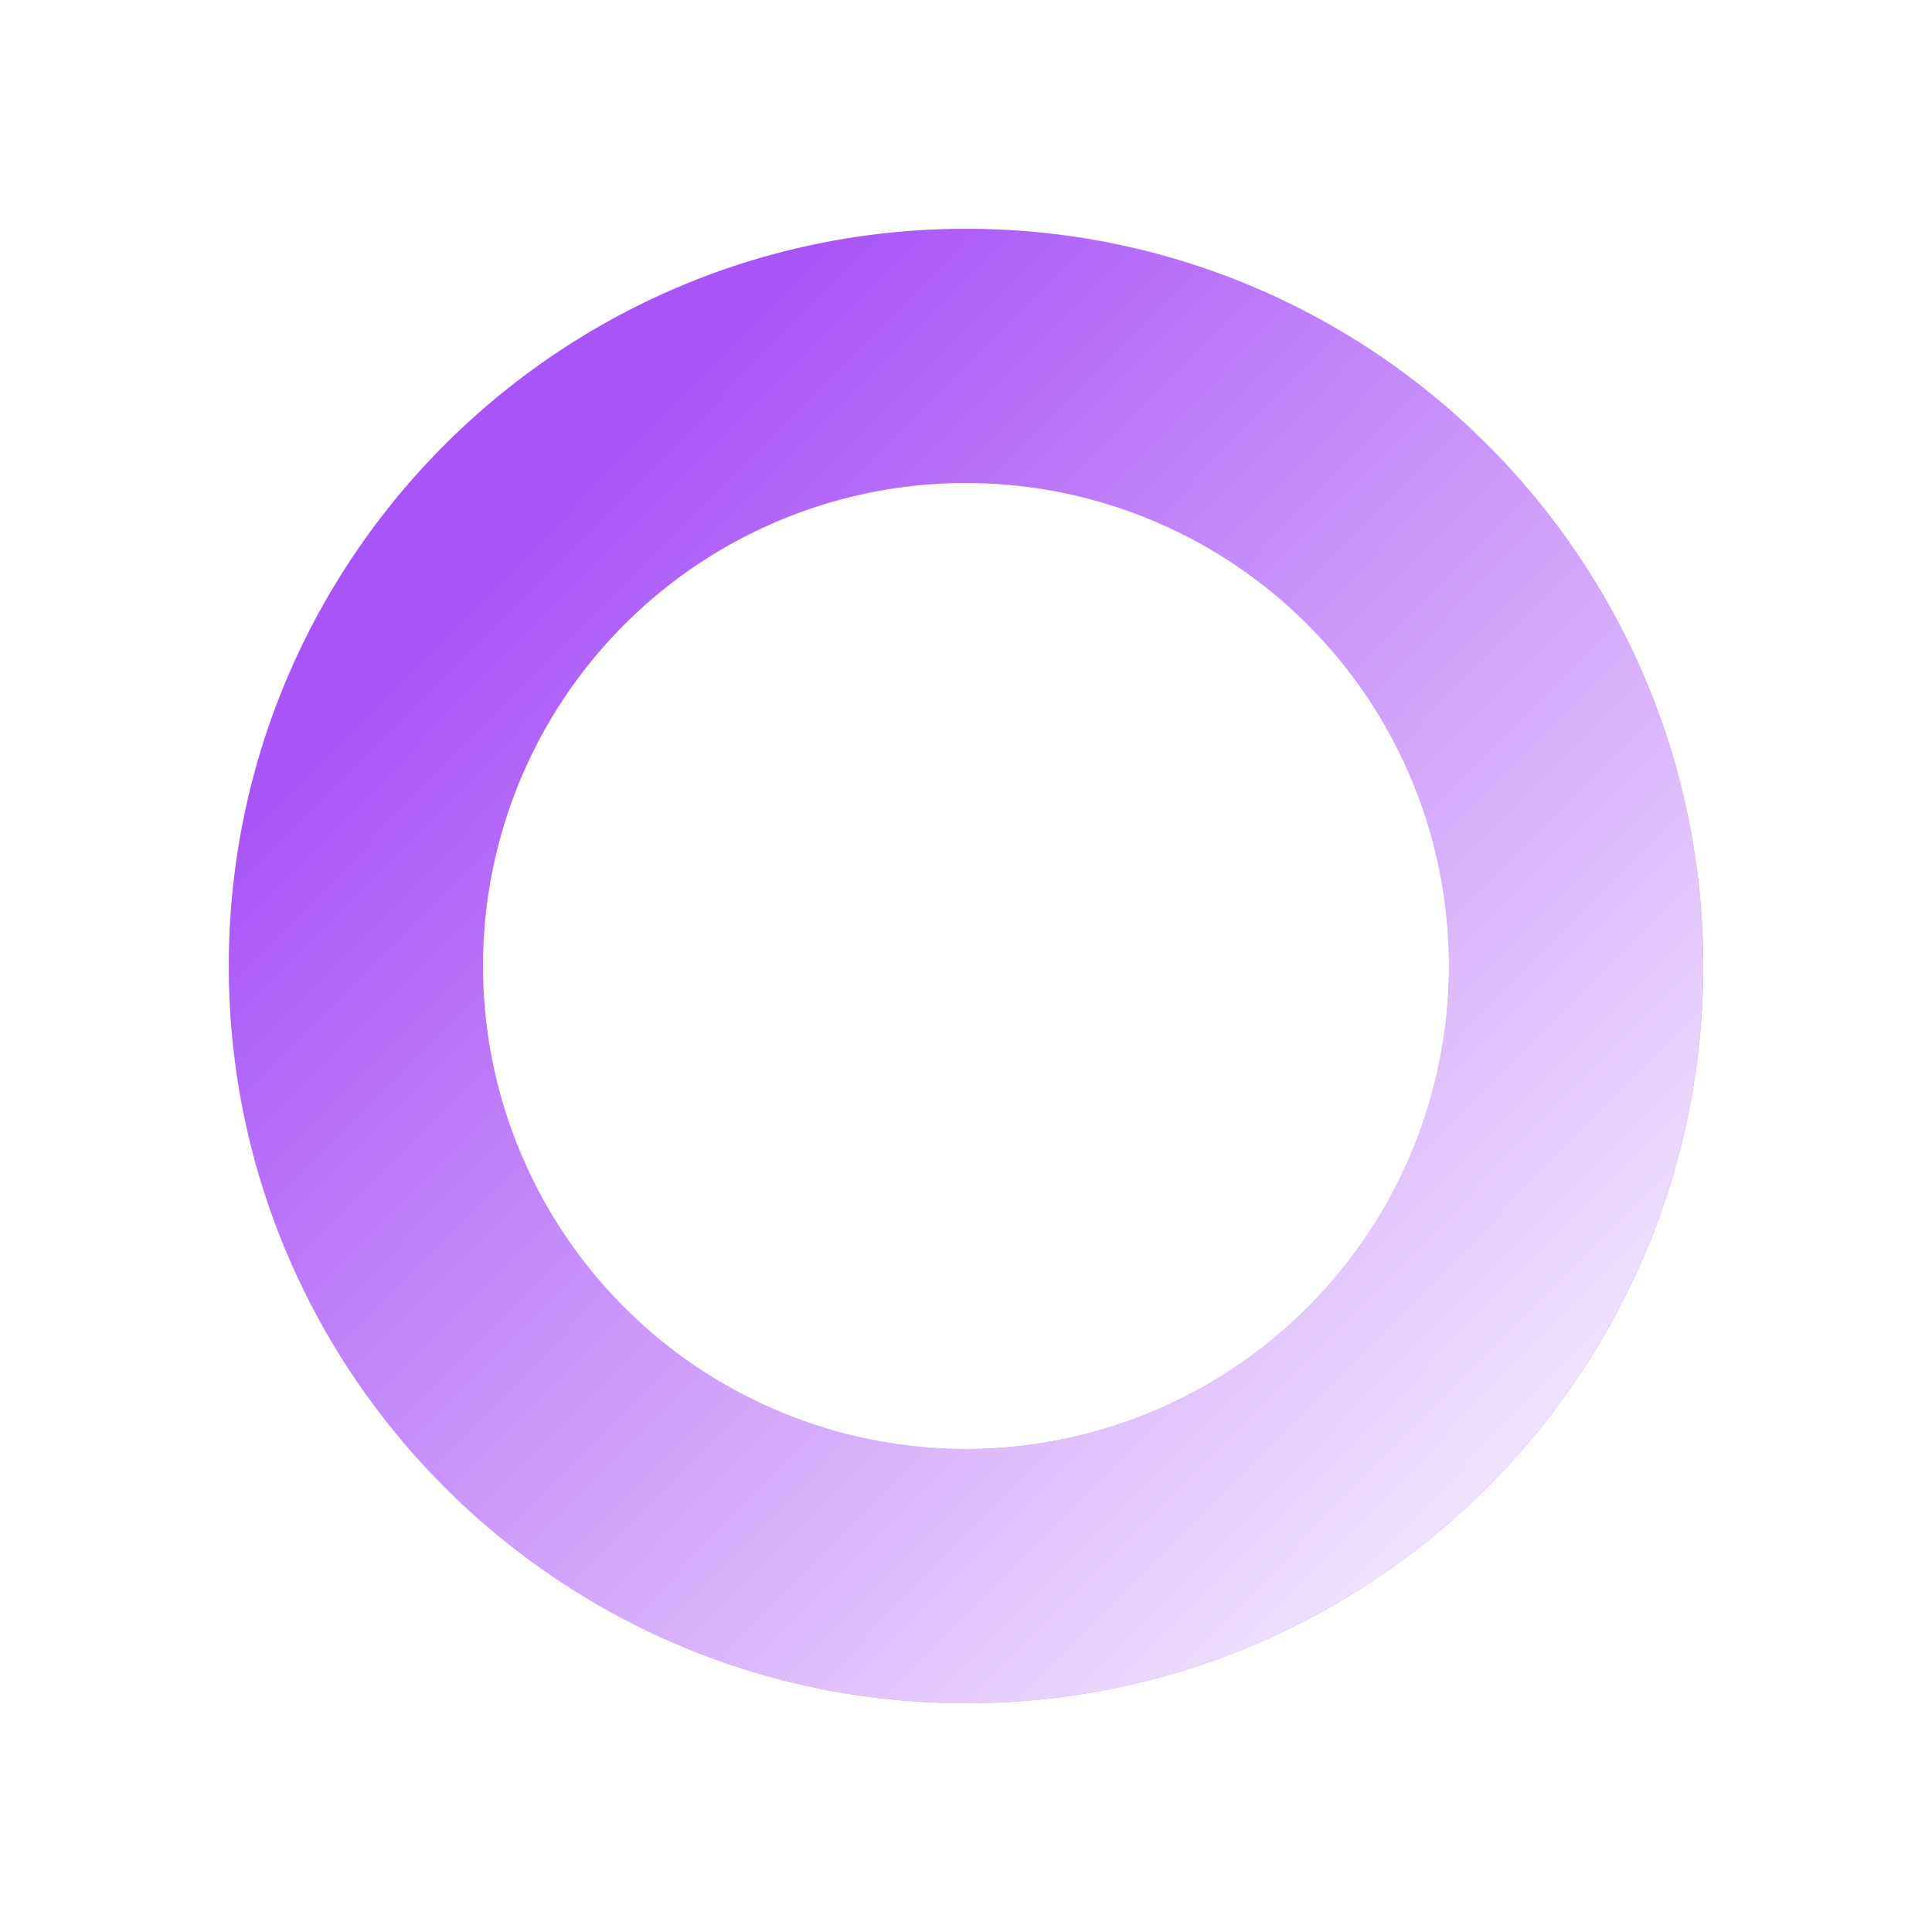 <svg xmlns="http://www.w3.org/2000/svg" width="38" height="38">
  <defs>
    <linearGradient id="b" x1="1%" x2="98%" y1="2%" y2="98%">
      <stop offset="20%" stop-color="#FFFFFF" stop-opacity="0"/>
      <stop offset="100%" stop-color="#FFFFFF"/>
    </linearGradient>
    <filter id="a" width="141.4%" height="141.4%" x="-20.7%" y="-20.7%" filterUnits="objectBoundingBox">
      <feGaussianBlur in="SourceGraphic" stdDeviation="0"/>
    </filter>
    <mask id="cut-mask">
      <!-- Full white base for visibility -->
      <rect width="100%" height="100%" fill="white" />
      <!-- Notches to cut out -->
      <rect x="20" y="16" width="30" height="6" fill="black" />
      <rect x="16" y="20" width="6" height="30" fill="black" />
    </mask>
  </defs>
  <g fill="none" fill-rule="nonzero" mask="url(#cut-mask)">
    <!-- Main circle -->
    <path fill="#A855F7" d="M19 33.5c-8.008 0-14.5-6.492-14.5-14.5S10.992 4.5 19 4.5 33.5 10.992 33.5 19 27.008 33.5 19 33.5Zm0-5a9.5 9.5 0 1 0 0-19 9.5 9.5 0 0 0 0 19Z" filter="url(#a)" />
    <path fill="url(#b)" d="M19 33.5c-8.008 0-14.5-6.492-14.5-14.5S10.992 4.5 19 4.5 33.5 10.992 33.5 19 27.008 33.5 19 33.5Zm0-5a9.5 9.5 0 1 0 0-19 9.5 9.5 0 0 0 0 19Z" />
  </g>
</svg>
